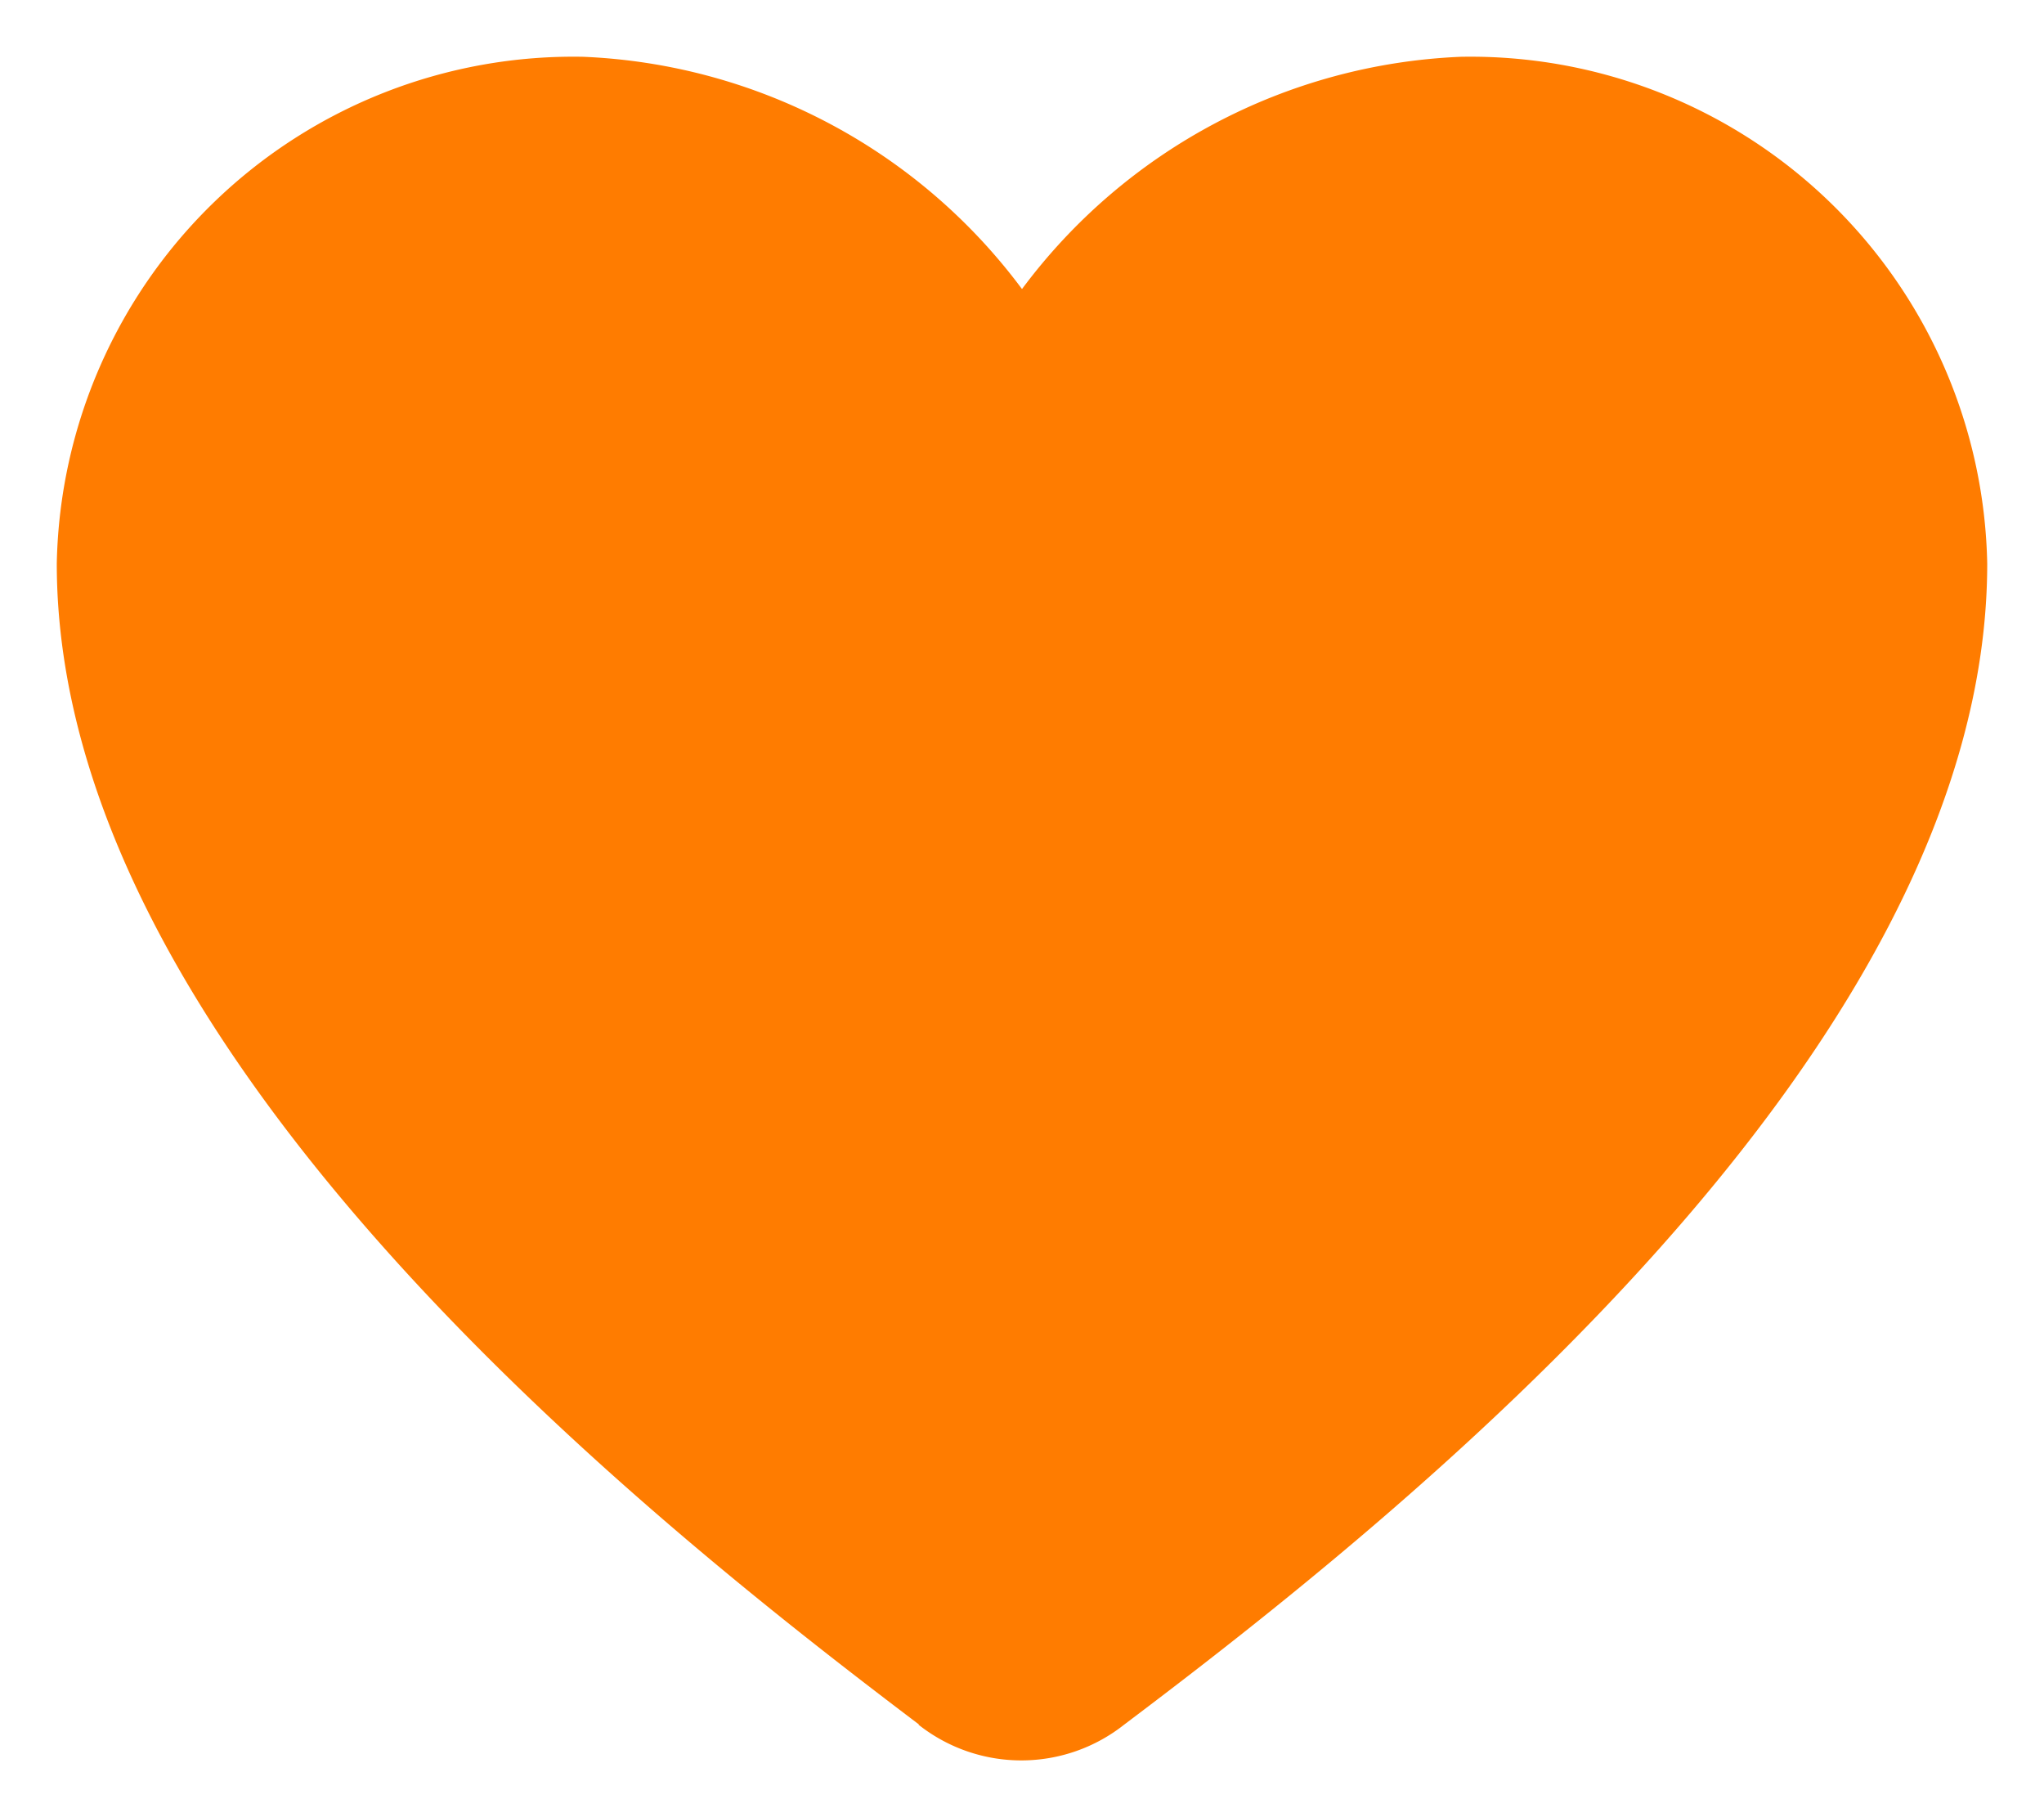 <svg xmlns="http://www.w3.org/2000/svg" width="18" height="16" viewBox="0 0 18 16">
  <g id="Like" transform="translate(0.125 0.823)">
    <path id="Union_1" data-name="Union 1" d="M7.593,14.684C5.179,12.859,0,8.753,0,4.462A4.551,4.551,0,0,1,4.636,0,5.078,5.078,0,0,1,8.5,2.045,5.08,5.08,0,0,1,12.364,0,4.552,4.552,0,0,1,17,4.462c0,4.292-5.181,8.4-7.6,10.223a1.46,1.46,0,0,1-1.812,0Z" transform="translate(0.375 -0.323)" fill="#ff7c00" stroke="rgba(0,0,0,0)" stroke-miterlimit="10" stroke-width="1"/>
  </g>
</svg>
